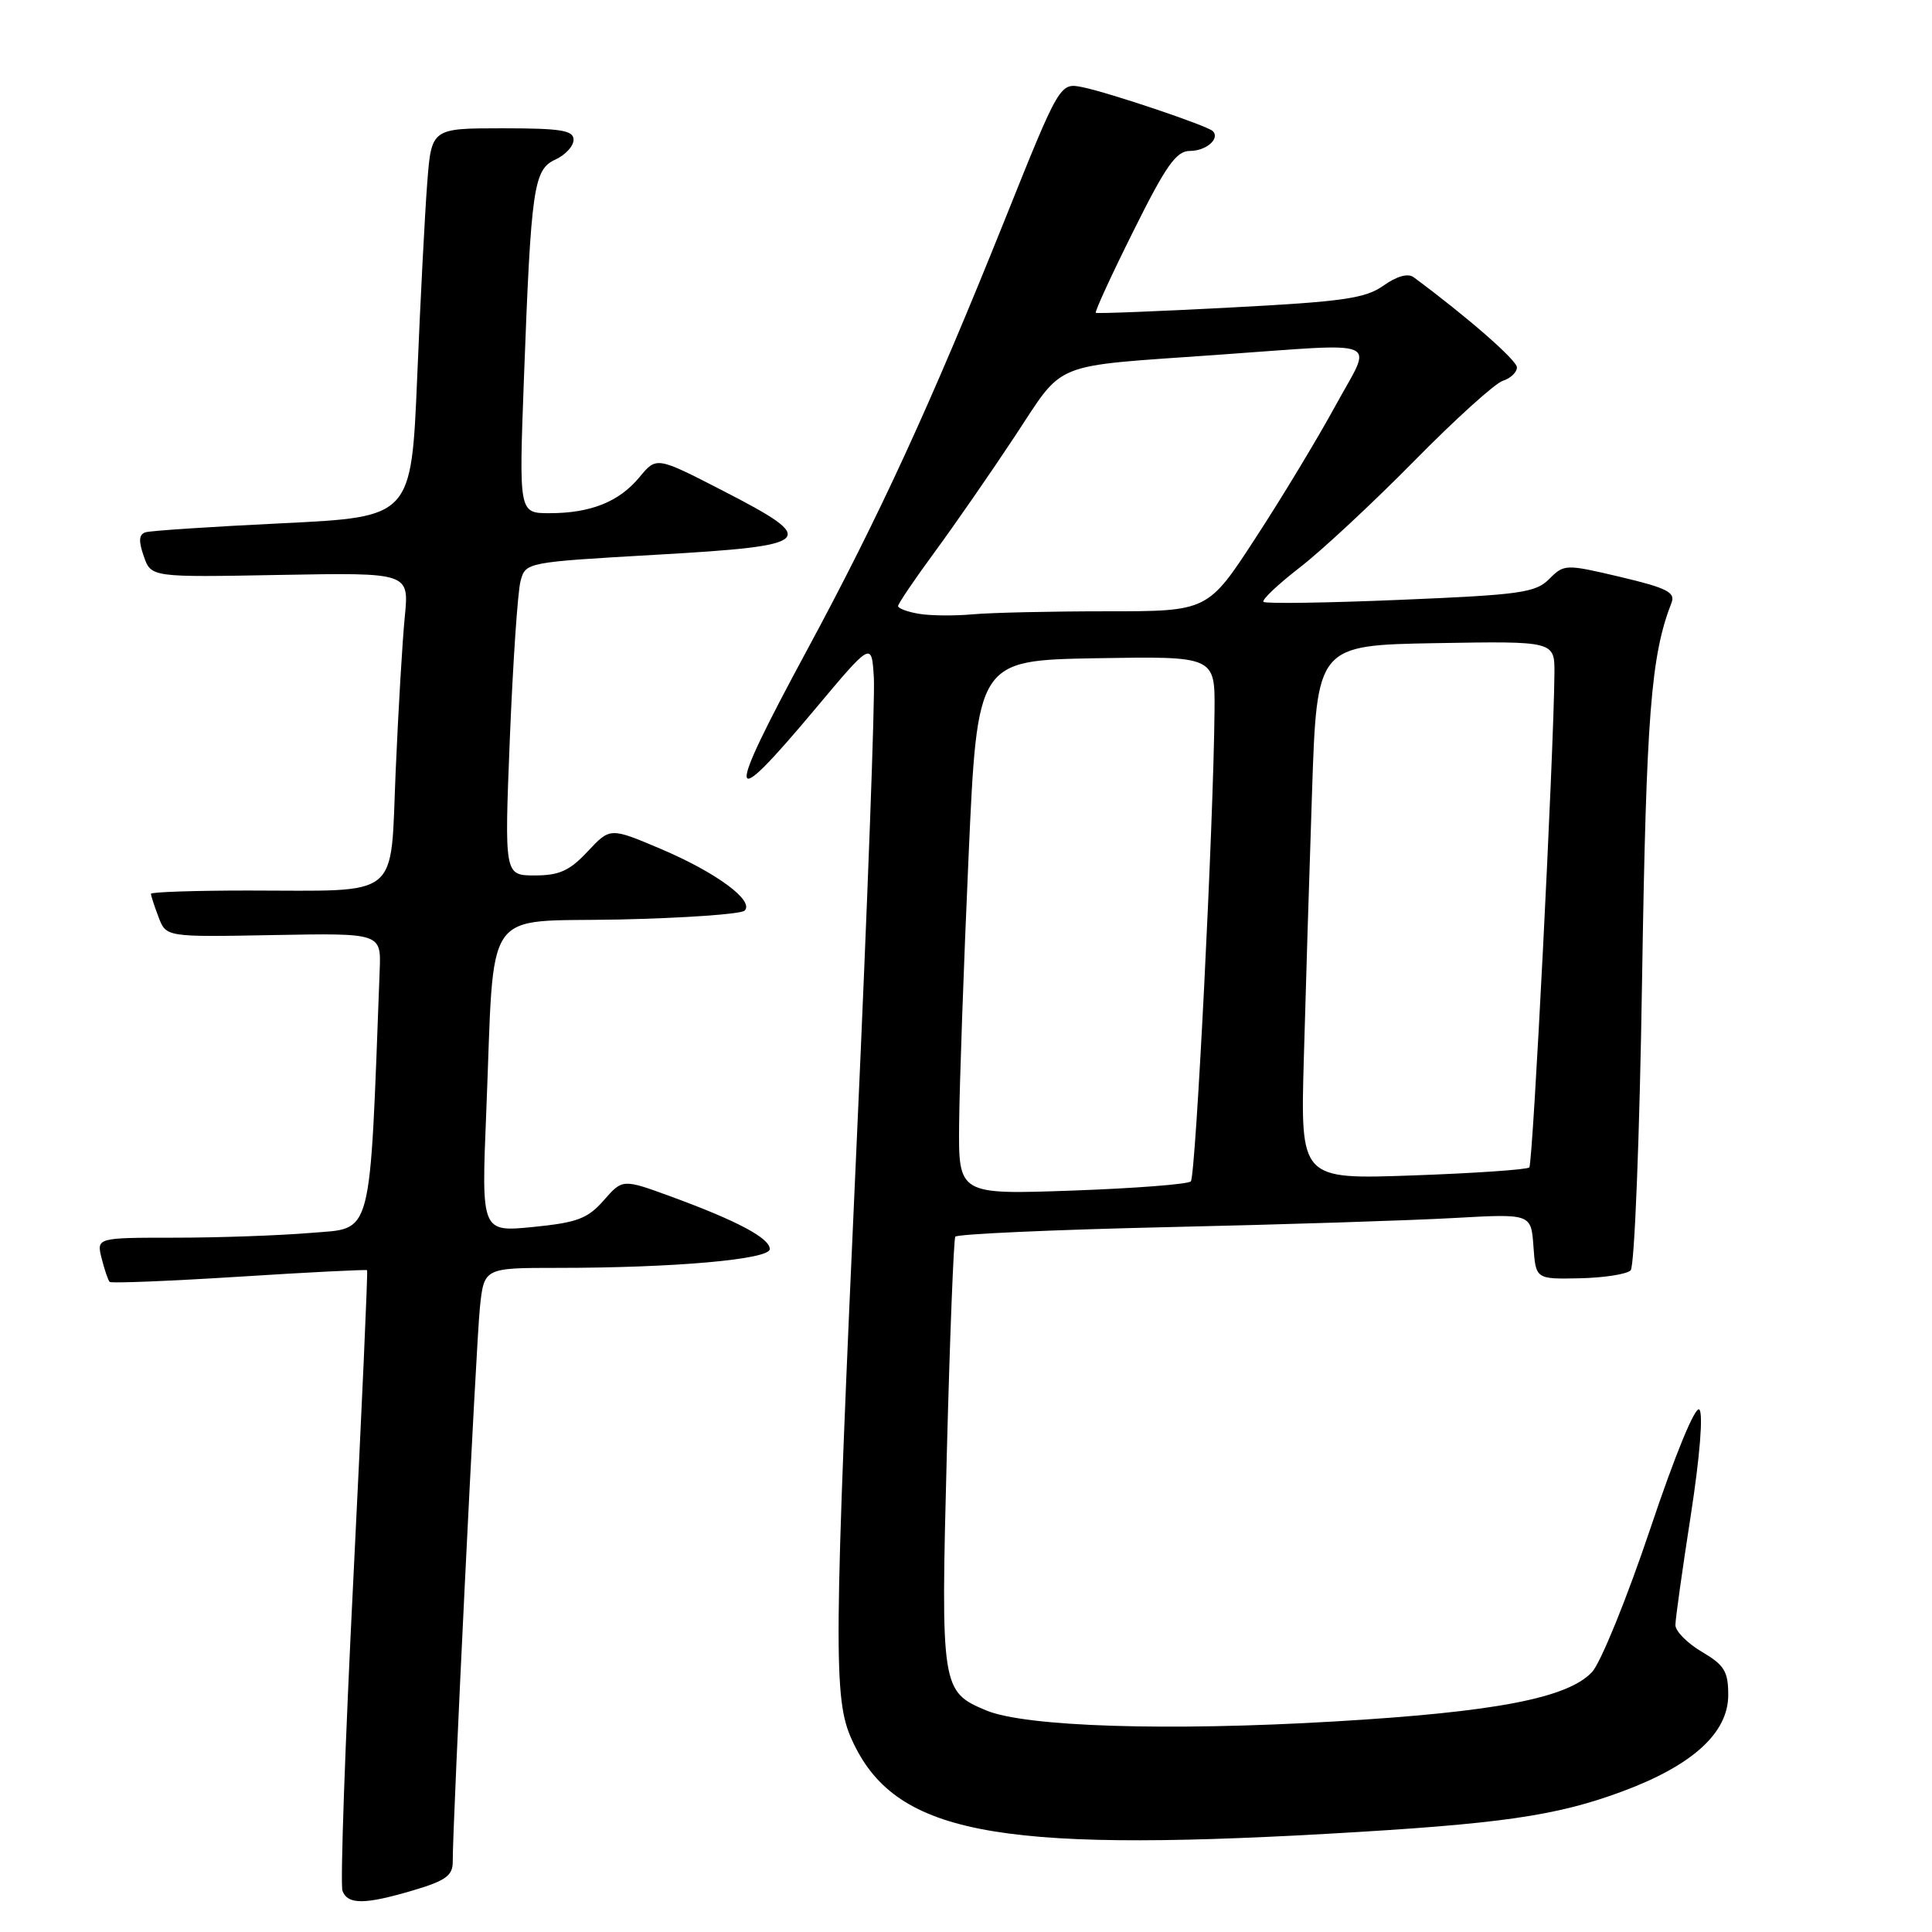 <?xml version="1.0" encoding="UTF-8" standalone="no"?>
<!DOCTYPE svg PUBLIC "-//W3C//DTD SVG 1.1//EN" "http://www.w3.org/Graphics/SVG/1.1/DTD/svg11.dtd" >
<svg xmlns="http://www.w3.org/2000/svg" xmlns:xlink="http://www.w3.org/1999/xlink" version="1.1" viewBox="0 0 256 256">
 <g >
 <path fill="currentColor"
d=" M 54.82 250.46 C 59.04 249.21 60.00 248.51 59.99 246.71 C 59.96 241.82 63.08 178.14 63.59 173.25 C 64.14 168.00 64.14 168.00 73.92 168.00 C 89.34 168.00 102.00 166.88 102.00 165.51 C 102.00 164.06 97.69 161.77 89.00 158.58 C 82.50 156.20 82.50 156.20 80.00 159.05 C 77.87 161.48 76.48 162.00 70.64 162.58 C 63.78 163.26 63.78 163.26 64.43 147.38 C 65.57 119.50 63.69 122.23 82.00 121.84 C 90.71 121.65 98.21 121.12 98.67 120.66 C 99.98 119.35 94.91 115.61 87.57 112.49 C 80.85 109.64 80.85 109.64 77.87 112.82 C 75.48 115.38 74.11 116.00 70.87 116.00 C 66.83 116.00 66.83 116.00 67.56 97.77 C 67.97 87.75 68.60 78.41 68.97 77.02 C 69.64 74.50 69.64 74.50 87.07 73.50 C 108.05 72.30 108.70 71.66 95.74 65.00 C 86.99 60.50 86.99 60.50 84.74 63.22 C 82.04 66.49 78.27 68.00 72.81 68.00 C 68.76 68.00 68.76 68.00 69.42 50.25 C 70.37 24.77 70.70 22.46 73.60 21.14 C 74.92 20.53 76.00 19.36 76.00 18.52 C 76.00 17.27 74.35 17.00 66.59 17.00 C 57.17 17.00 57.17 17.00 56.61 24.25 C 56.30 28.24 55.70 39.83 55.28 50.00 C 54.50 68.50 54.50 68.50 37.50 69.33 C 28.15 69.78 19.95 70.32 19.29 70.53 C 18.40 70.81 18.34 71.67 19.05 73.70 C 20.02 76.50 20.02 76.50 37.12 76.18 C 54.21 75.87 54.21 75.87 53.64 81.68 C 53.32 84.88 52.78 94.09 52.43 102.14 C 51.69 119.38 53.39 118.00 32.88 118.00 C 25.79 118.00 20.00 118.20 20.00 118.43 C 20.00 118.67 20.45 120.06 21.01 121.52 C 22.01 124.17 22.01 124.17 36.26 123.90 C 50.50 123.64 50.50 123.64 50.31 128.57 C 48.95 164.65 49.47 162.67 41.25 163.36 C 37.10 163.71 28.99 164.00 23.24 164.00 C 12.78 164.00 12.78 164.00 13.47 166.75 C 13.85 168.26 14.33 169.66 14.53 169.86 C 14.73 170.06 22.44 169.75 31.67 169.17 C 40.89 168.58 48.53 168.20 48.64 168.31 C 48.76 168.42 47.94 186.65 46.84 208.81 C 45.73 230.97 45.07 249.75 45.38 250.55 C 46.09 252.40 48.36 252.38 54.82 250.46 Z  M 176.00 242.98 C 198.81 241.69 206.19 240.63 214.95 237.38 C 224.26 233.93 229.00 229.62 229.00 224.60 C 229.00 221.47 228.49 220.63 225.50 218.87 C 223.57 217.73 222.00 216.14 222.00 215.33 C 222.00 214.53 222.92 207.97 224.04 200.77 C 225.24 193.01 225.70 187.30 225.17 186.77 C 224.64 186.24 221.98 192.69 218.66 202.60 C 215.57 211.79 212.10 220.33 210.95 221.56 C 207.70 225.01 198.14 226.85 176.87 228.10 C 154.76 229.41 135.87 228.81 130.68 226.64 C 124.72 224.15 124.65 223.66 125.46 192.56 C 125.86 177.13 126.37 164.22 126.58 163.87 C 126.80 163.52 139.47 162.95 154.74 162.60 C 170.01 162.26 187.08 161.71 192.69 161.39 C 202.88 160.82 202.88 160.82 203.19 165.16 C 203.50 169.50 203.50 169.50 209.32 169.38 C 212.52 169.31 215.56 168.84 216.07 168.33 C 216.58 167.82 217.26 150.65 217.58 129.96 C 218.14 94.61 218.75 86.89 221.49 79.85 C 222.02 78.49 220.84 77.90 214.72 76.45 C 207.42 74.73 207.26 74.74 205.27 76.73 C 203.46 78.54 201.42 78.82 185.57 79.48 C 175.84 79.89 167.68 80.01 167.42 79.75 C 167.16 79.49 169.32 77.45 172.22 75.20 C 175.13 72.96 181.94 66.61 187.38 61.09 C 192.81 55.57 198.09 50.79 199.13 50.46 C 200.16 50.13 201.00 49.33 201.00 48.68 C 200.99 47.73 194.42 41.99 187.31 36.73 C 186.56 36.18 185.08 36.59 183.31 37.85 C 180.91 39.55 177.94 39.97 163.00 40.75 C 153.38 41.26 145.36 41.57 145.20 41.45 C 145.03 41.33 147.27 36.45 150.18 30.62 C 154.50 21.92 155.86 20.00 157.67 20.00 C 159.82 20.00 161.70 18.37 160.70 17.37 C 159.99 16.66 147.08 12.31 143.47 11.56 C 140.43 10.94 140.43 10.94 133.10 29.22 C 123.32 53.59 116.46 68.51 106.92 86.17 C 95.99 106.42 96.21 108.03 108.00 93.96 C 115.50 85.01 115.50 85.01 115.79 89.79 C 115.96 92.42 114.94 119.87 113.54 150.79 C 110.46 218.86 110.41 225.11 112.88 230.54 C 118.50 242.91 131.61 245.49 176.00 242.98 Z  M 127.09 148.90 C 127.14 143.73 127.70 127.80 128.34 113.50 C 129.50 87.50 129.50 87.50 145.25 87.22 C 161.00 86.95 161.00 86.95 160.93 94.22 C 160.80 109.18 158.44 155.89 157.79 156.54 C 157.42 156.92 150.34 157.46 142.06 157.76 C 127.00 158.29 127.00 158.29 127.09 148.90 Z  M 172.76 140.39 C 173.00 131.65 173.49 115.72 173.85 105.00 C 174.50 85.50 174.50 85.50 190.25 85.22 C 206.00 84.95 206.00 84.95 205.97 89.22 C 205.89 99.71 203.12 154.21 202.64 154.69 C 202.35 154.98 195.41 155.46 187.21 155.75 C 172.32 156.28 172.32 156.28 172.76 140.39 Z  M 121.75 81.33 C 120.24 81.08 119.00 80.61 119.00 80.31 C 119.00 80.00 121.19 76.76 123.87 73.12 C 126.54 69.48 131.33 62.57 134.50 57.77 C 141.13 47.74 139.01 48.60 161.15 47.03 C 183.76 45.44 181.91 44.66 176.96 53.75 C 174.64 58.01 169.89 65.89 166.39 71.25 C 160.05 81.00 160.05 81.00 146.66 81.00 C 139.30 81.00 131.30 81.18 128.89 81.40 C 126.48 81.62 123.26 81.59 121.75 81.33 Z "/>
</g>
</svg>